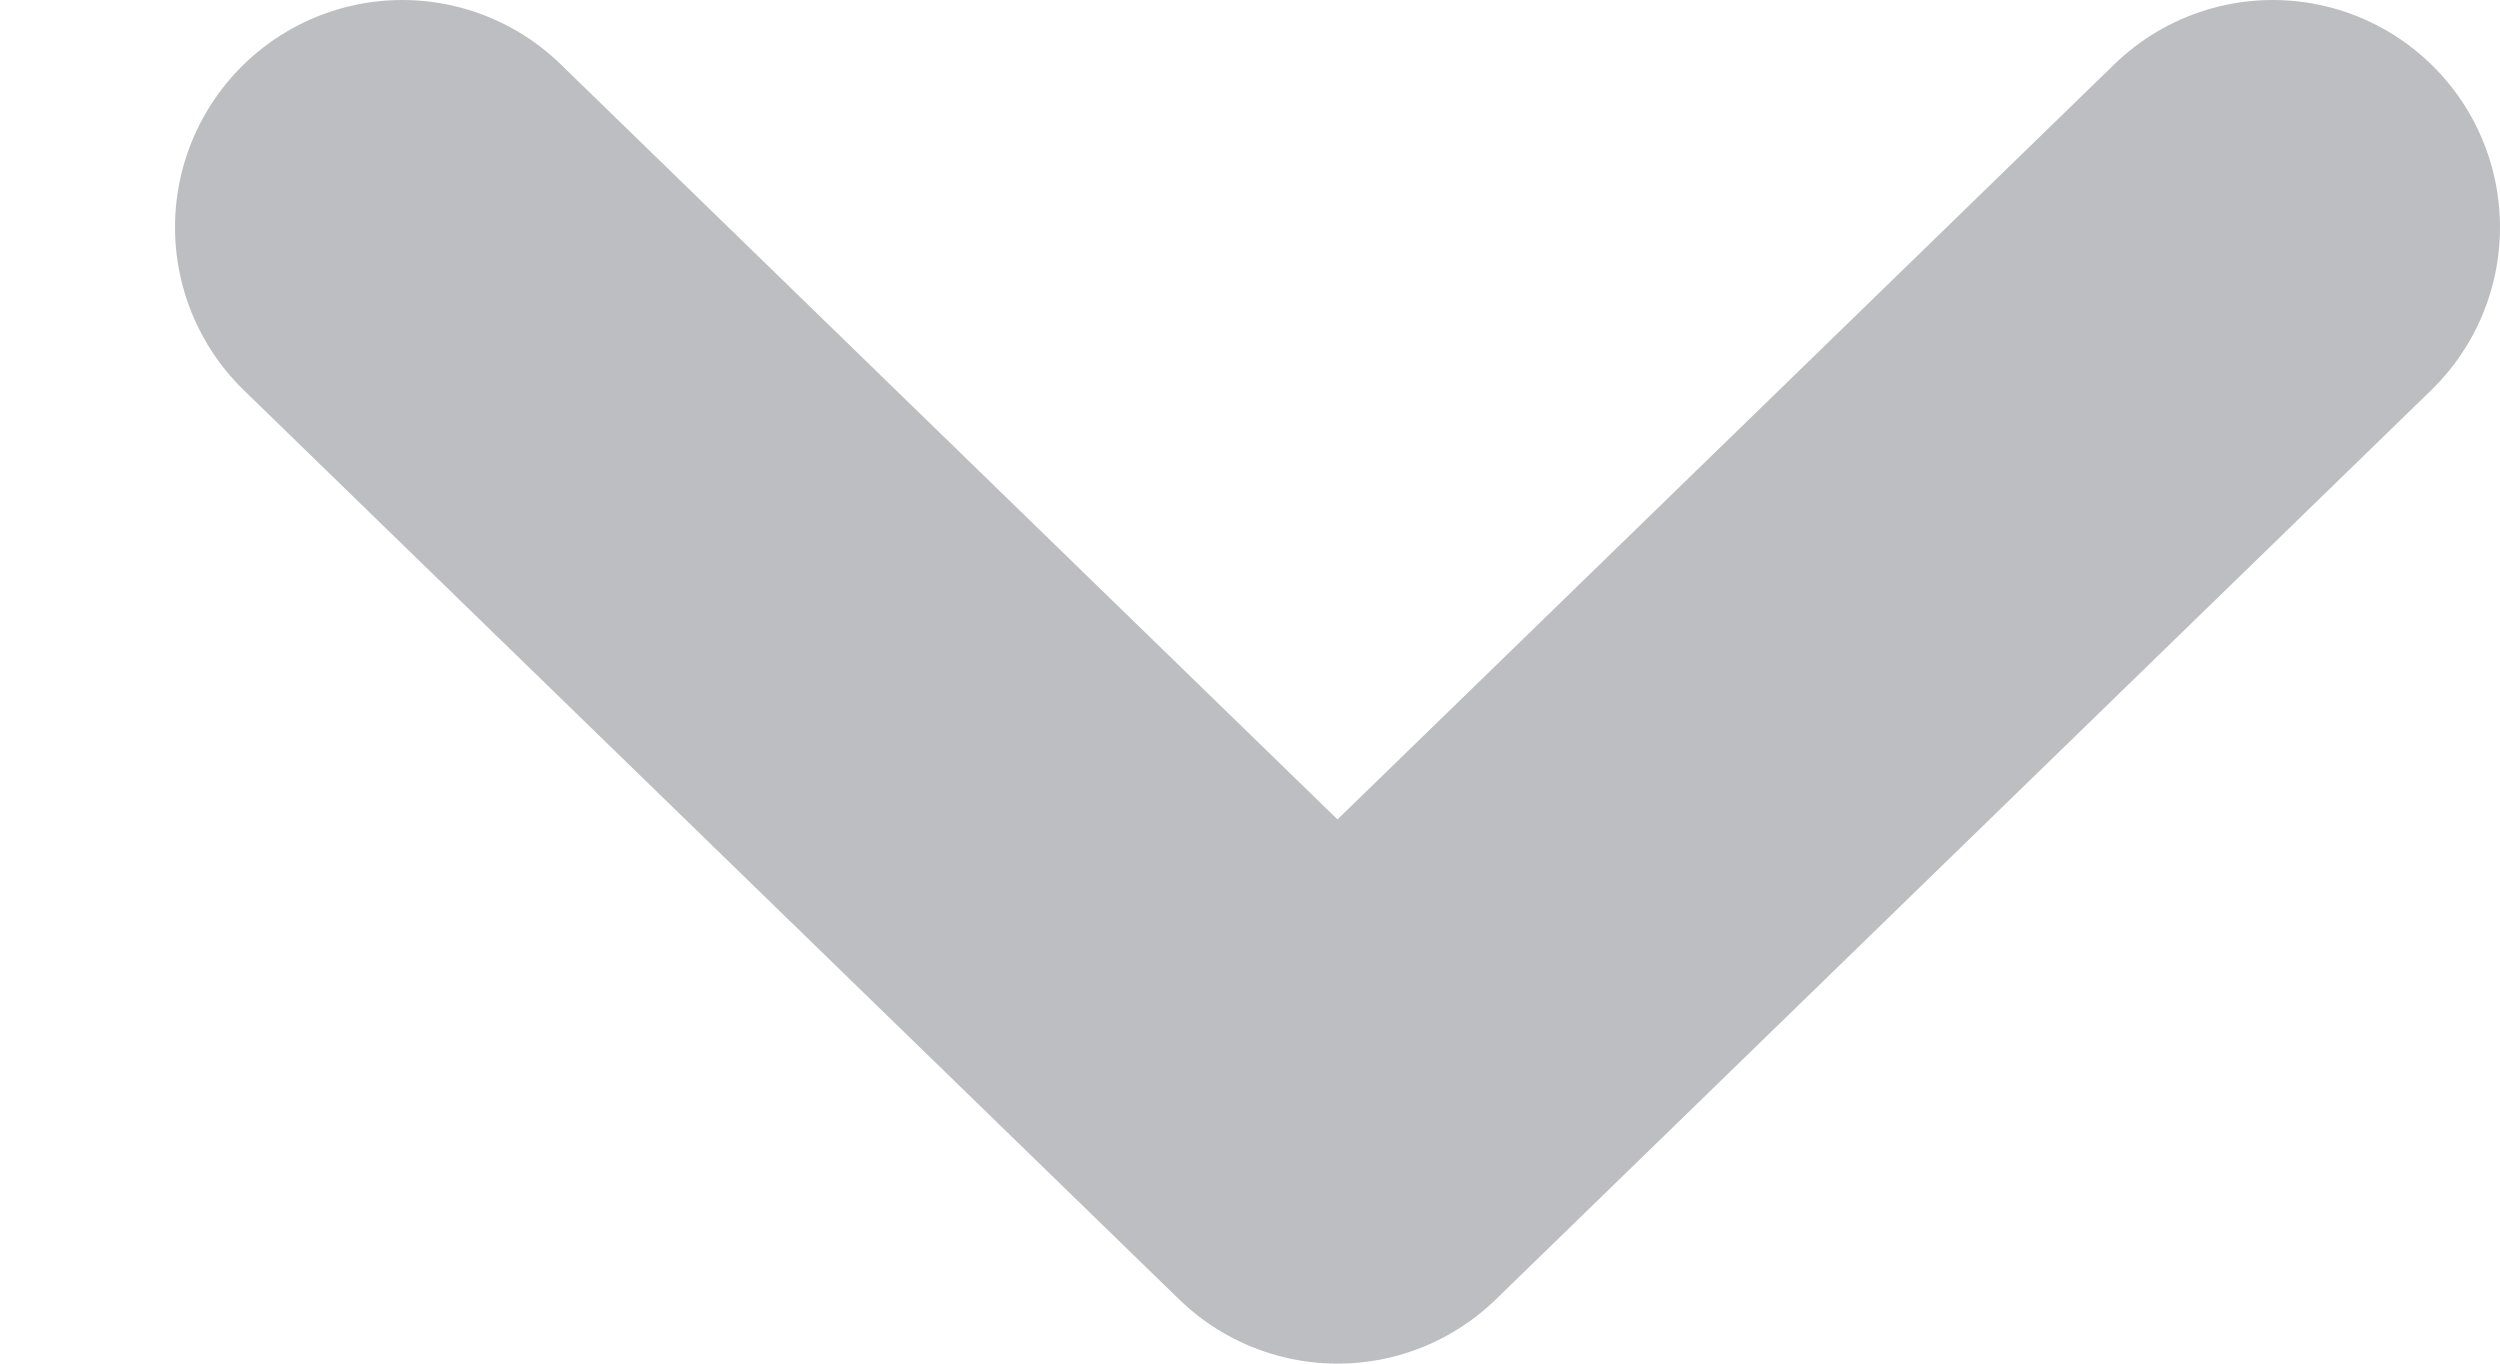 <svg width="11" height="6" viewBox="0 0 11 6" fill="none" xmlns="http://www.w3.org/2000/svg"><path d="M1.77 1l4.115 4L10 1" stroke="#BCBEC1" stroke-width="2" stroke-linecap="round" stroke-linejoin="round"/></svg>